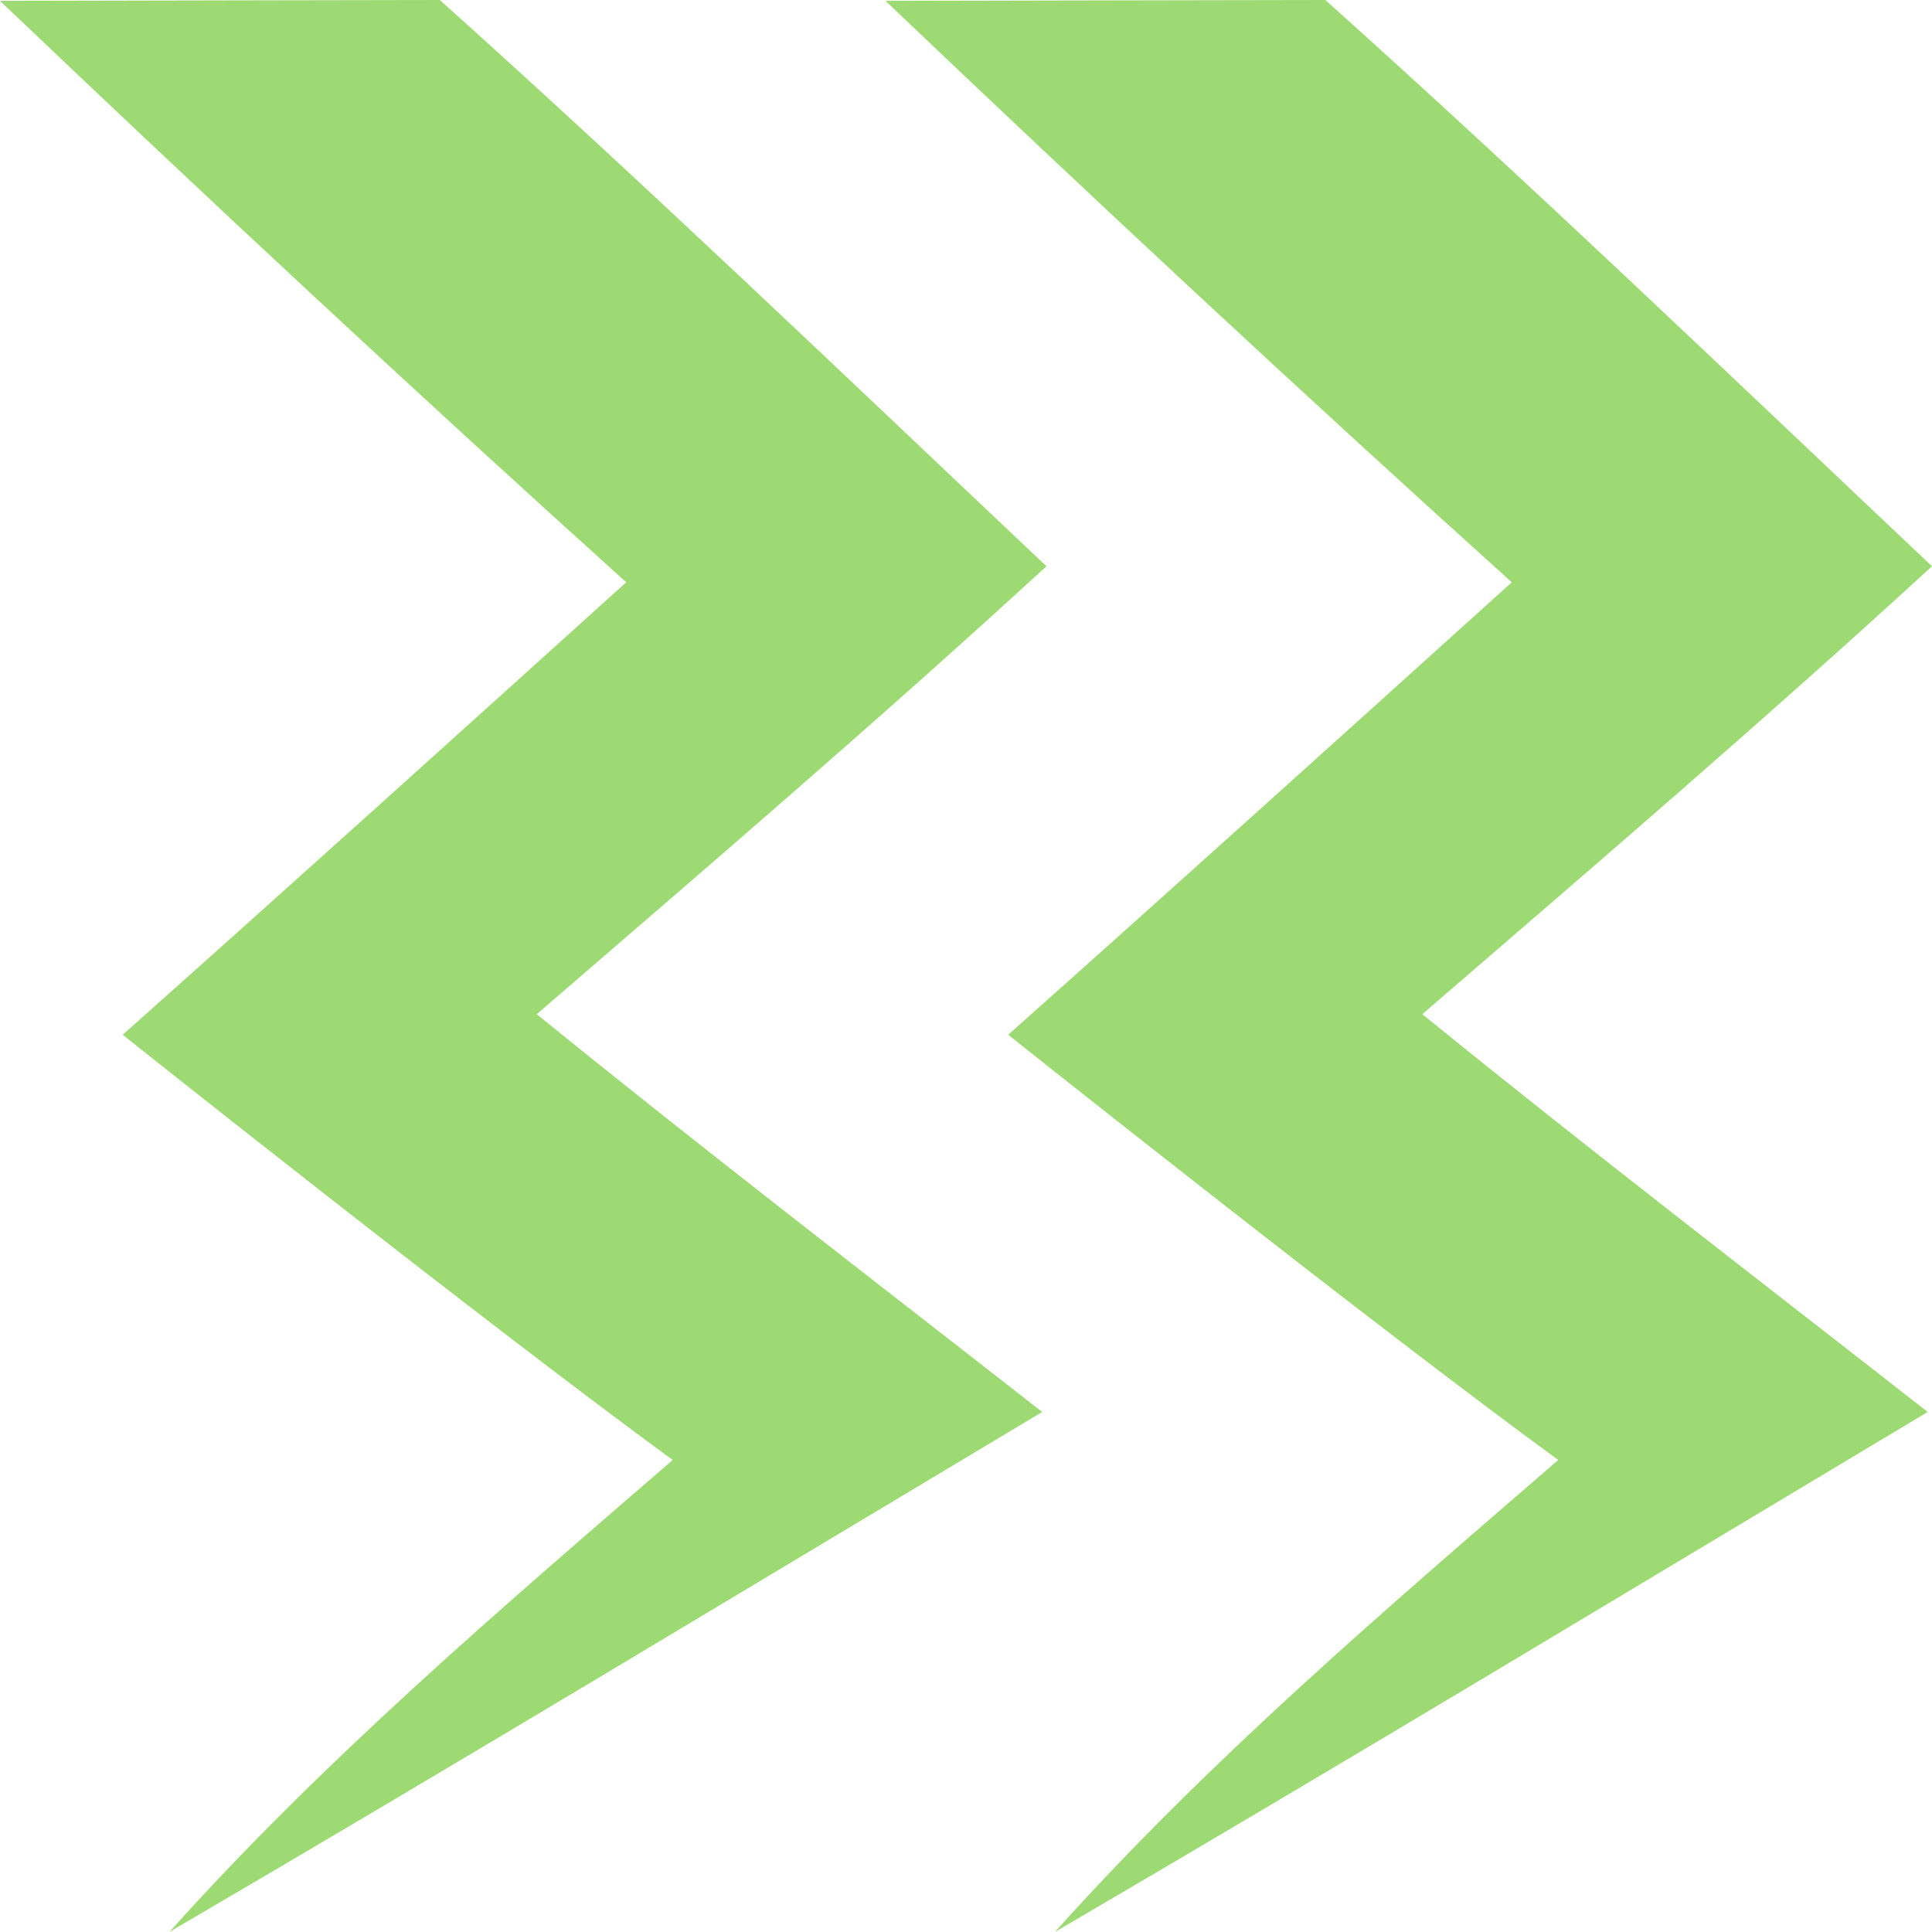 <?xml version="1.0" encoding="UTF-8" standalone="no"?>
<!-- Created with Inkscape (http://www.inkscape.org/) -->

<svg
   width="512"
   height="512"
   viewBox="0 0 135.467 135.467"
   version="1.1"
   id="svg1"
   inkscape:version="1.3 (0e150ed6c4, 2023-07-21)"
   sodipodi:docname="KWD_AIAF_SPEL_Poison_Paralysis.svg"
   xml:space="preserve"
   xmlns:inkscape="http://www.inkscape.org/namespaces/inkscape"
   xmlns:sodipodi="http://sodipodi.sourceforge.net/DTD/sodipodi-0.dtd"
   xmlns="http://www.w3.org/2000/svg"
   xmlns:svg="http://www.w3.org/2000/svg"><sodipodi:namedview
     id="namedview1"
     pagecolor="#ffffff"
     bordercolor="#000000"
     borderopacity="0.25"
     inkscape:showpageshadow="2"
     inkscape:pageopacity="0.0"
     inkscape:pagecheckerboard="0"
     inkscape:deskcolor="#d1d1d1"
     inkscape:document-units="px"
     inkscape:zoom="0.7652427"
     inkscape:cx="214.31109"
     inkscape:cy="228.03223"
     inkscape:window-width="1920"
     inkscape:window-height="1017"
     inkscape:window-x="1042"
     inkscape:window-y="276"
     inkscape:window-maximized="1"
     inkscape:current-layer="svg1" /><defs
     id="defs1" /><g
     id="g1"
     transform="scale(4)"><path
       style="fill:#9eda74;fill-opacity:1;stroke-width:1.403"
       d="m 27.315,25.593 c -3.348,-2.445 -9.576,-7.399 -9.642,-7.455 2.955,-2.63 5.891,-5.281 8.827,-7.931 C 22.791,6.863 19.137,3.46 15.522,0.015 L 19.378,0.007 23.233,0 c 3.611,3.238 7.109,6.596 10.634,9.926 -2.922,2.682 -5.932,5.262 -8.935,7.852 2.916,2.369 5.9,4.658 8.86,6.973 -5.095,3.047 -10.174,6.121 -15.3,9.115 2.705,-3.017 5.767,-5.631 8.823,-8.274 z"
       id="path2"
       sodipodi:nodetypes="ccccccccccc" /><path
       style="fill:#9eda74;fill-opacity:1;stroke-width:1.403"
       d="M 11.792,25.593 C 8.445,23.148 2.216,18.194 2.151,18.138 5.106,15.508 8.041,12.857 10.977,10.207 7.269,6.863 3.615,3.46 0,0.015 L 3.855,0.007 7.71,0 c 3.611,3.238 7.109,6.596 10.634,9.926 -2.922,2.682 -5.932,5.262 -8.935,7.852 2.916,2.369 5.9,4.658 8.86,6.973 -5.095,3.047 -10.174,6.121 -15.3,9.115 2.705,-3.017 5.767,-5.631 8.823,-8.274 z"
       id="path3"
       sodipodi:nodetypes="ccccccccccc" /></g></svg>
